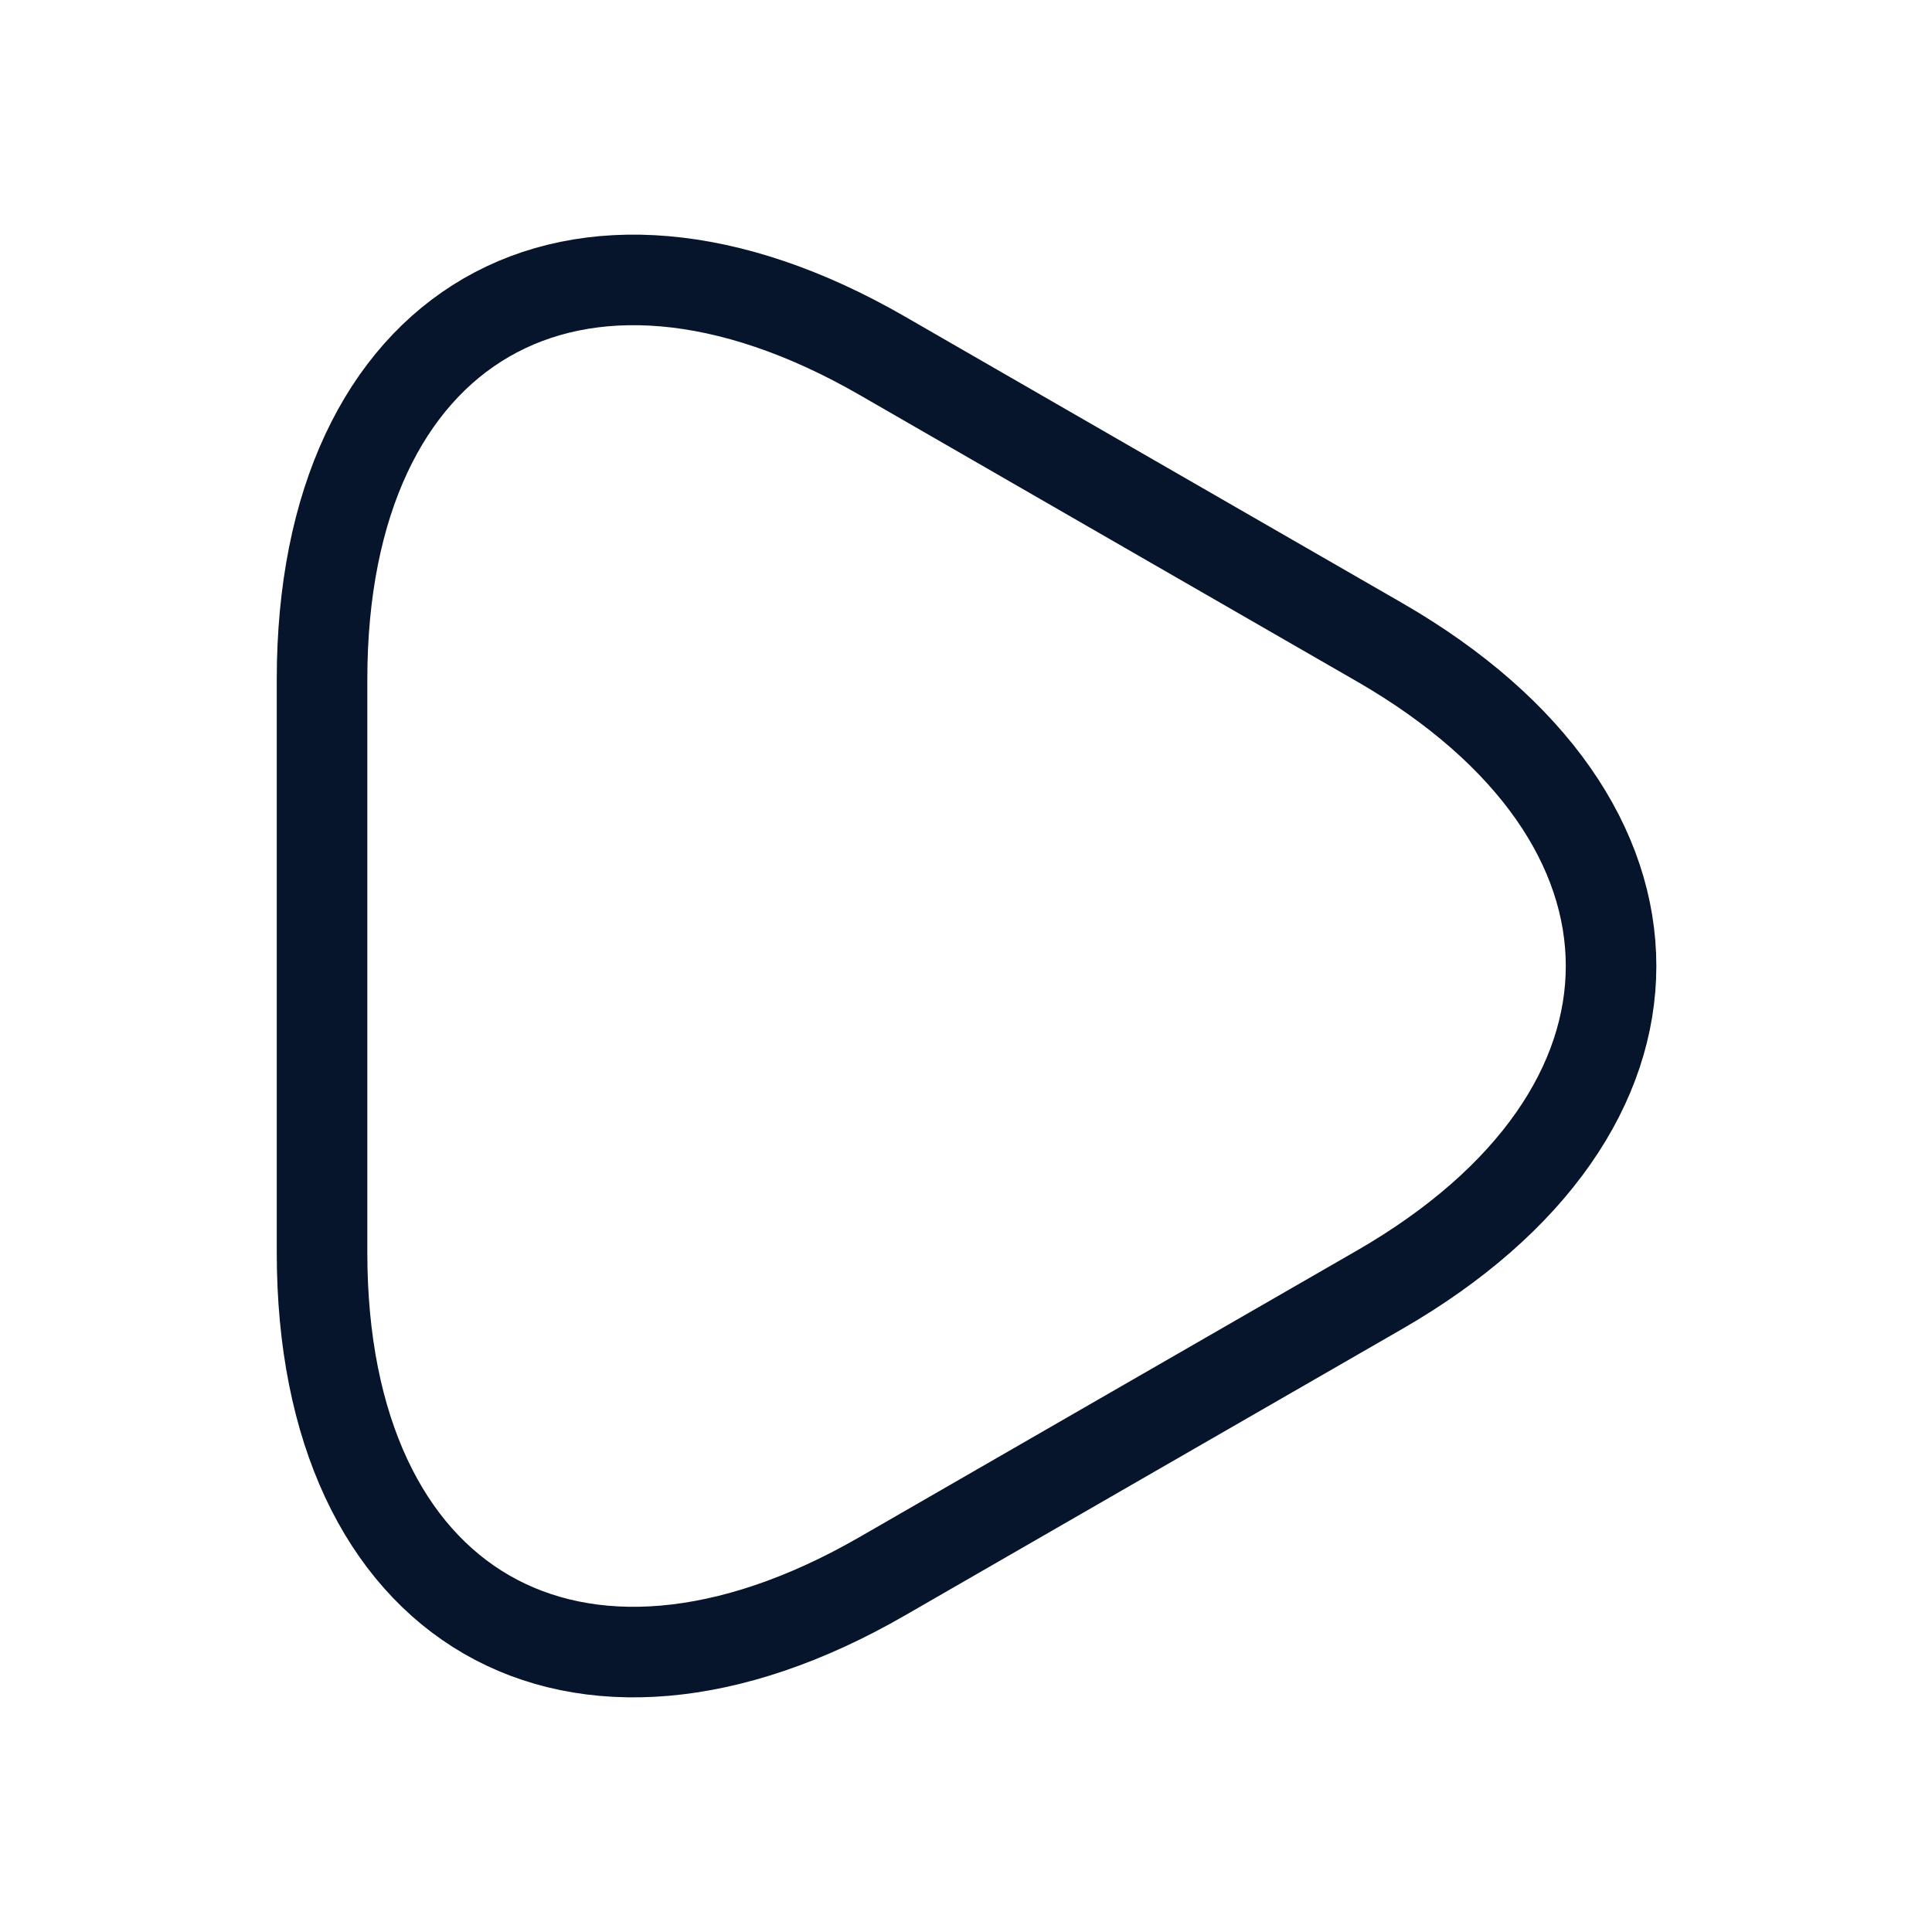 <svg width="32" height="32" viewBox="0 0 32 32" fill="none" xmlns="http://www.w3.org/2000/svg">
<path d="M5.334 16V11.253C5.334 5.36 9.507 2.947 14.614 5.893L18.734 8.267L22.854 10.64C27.961 13.587 27.961 18.413 22.854 21.36L18.734 23.733L14.614 26.107C9.507 29.053 5.334 26.64 5.334 20.747V16Z" stroke="#06152B" stroke-width="1.5" stroke-miterlimit="10" stroke-linecap="round" stroke-linejoin="round"/>
</svg>
